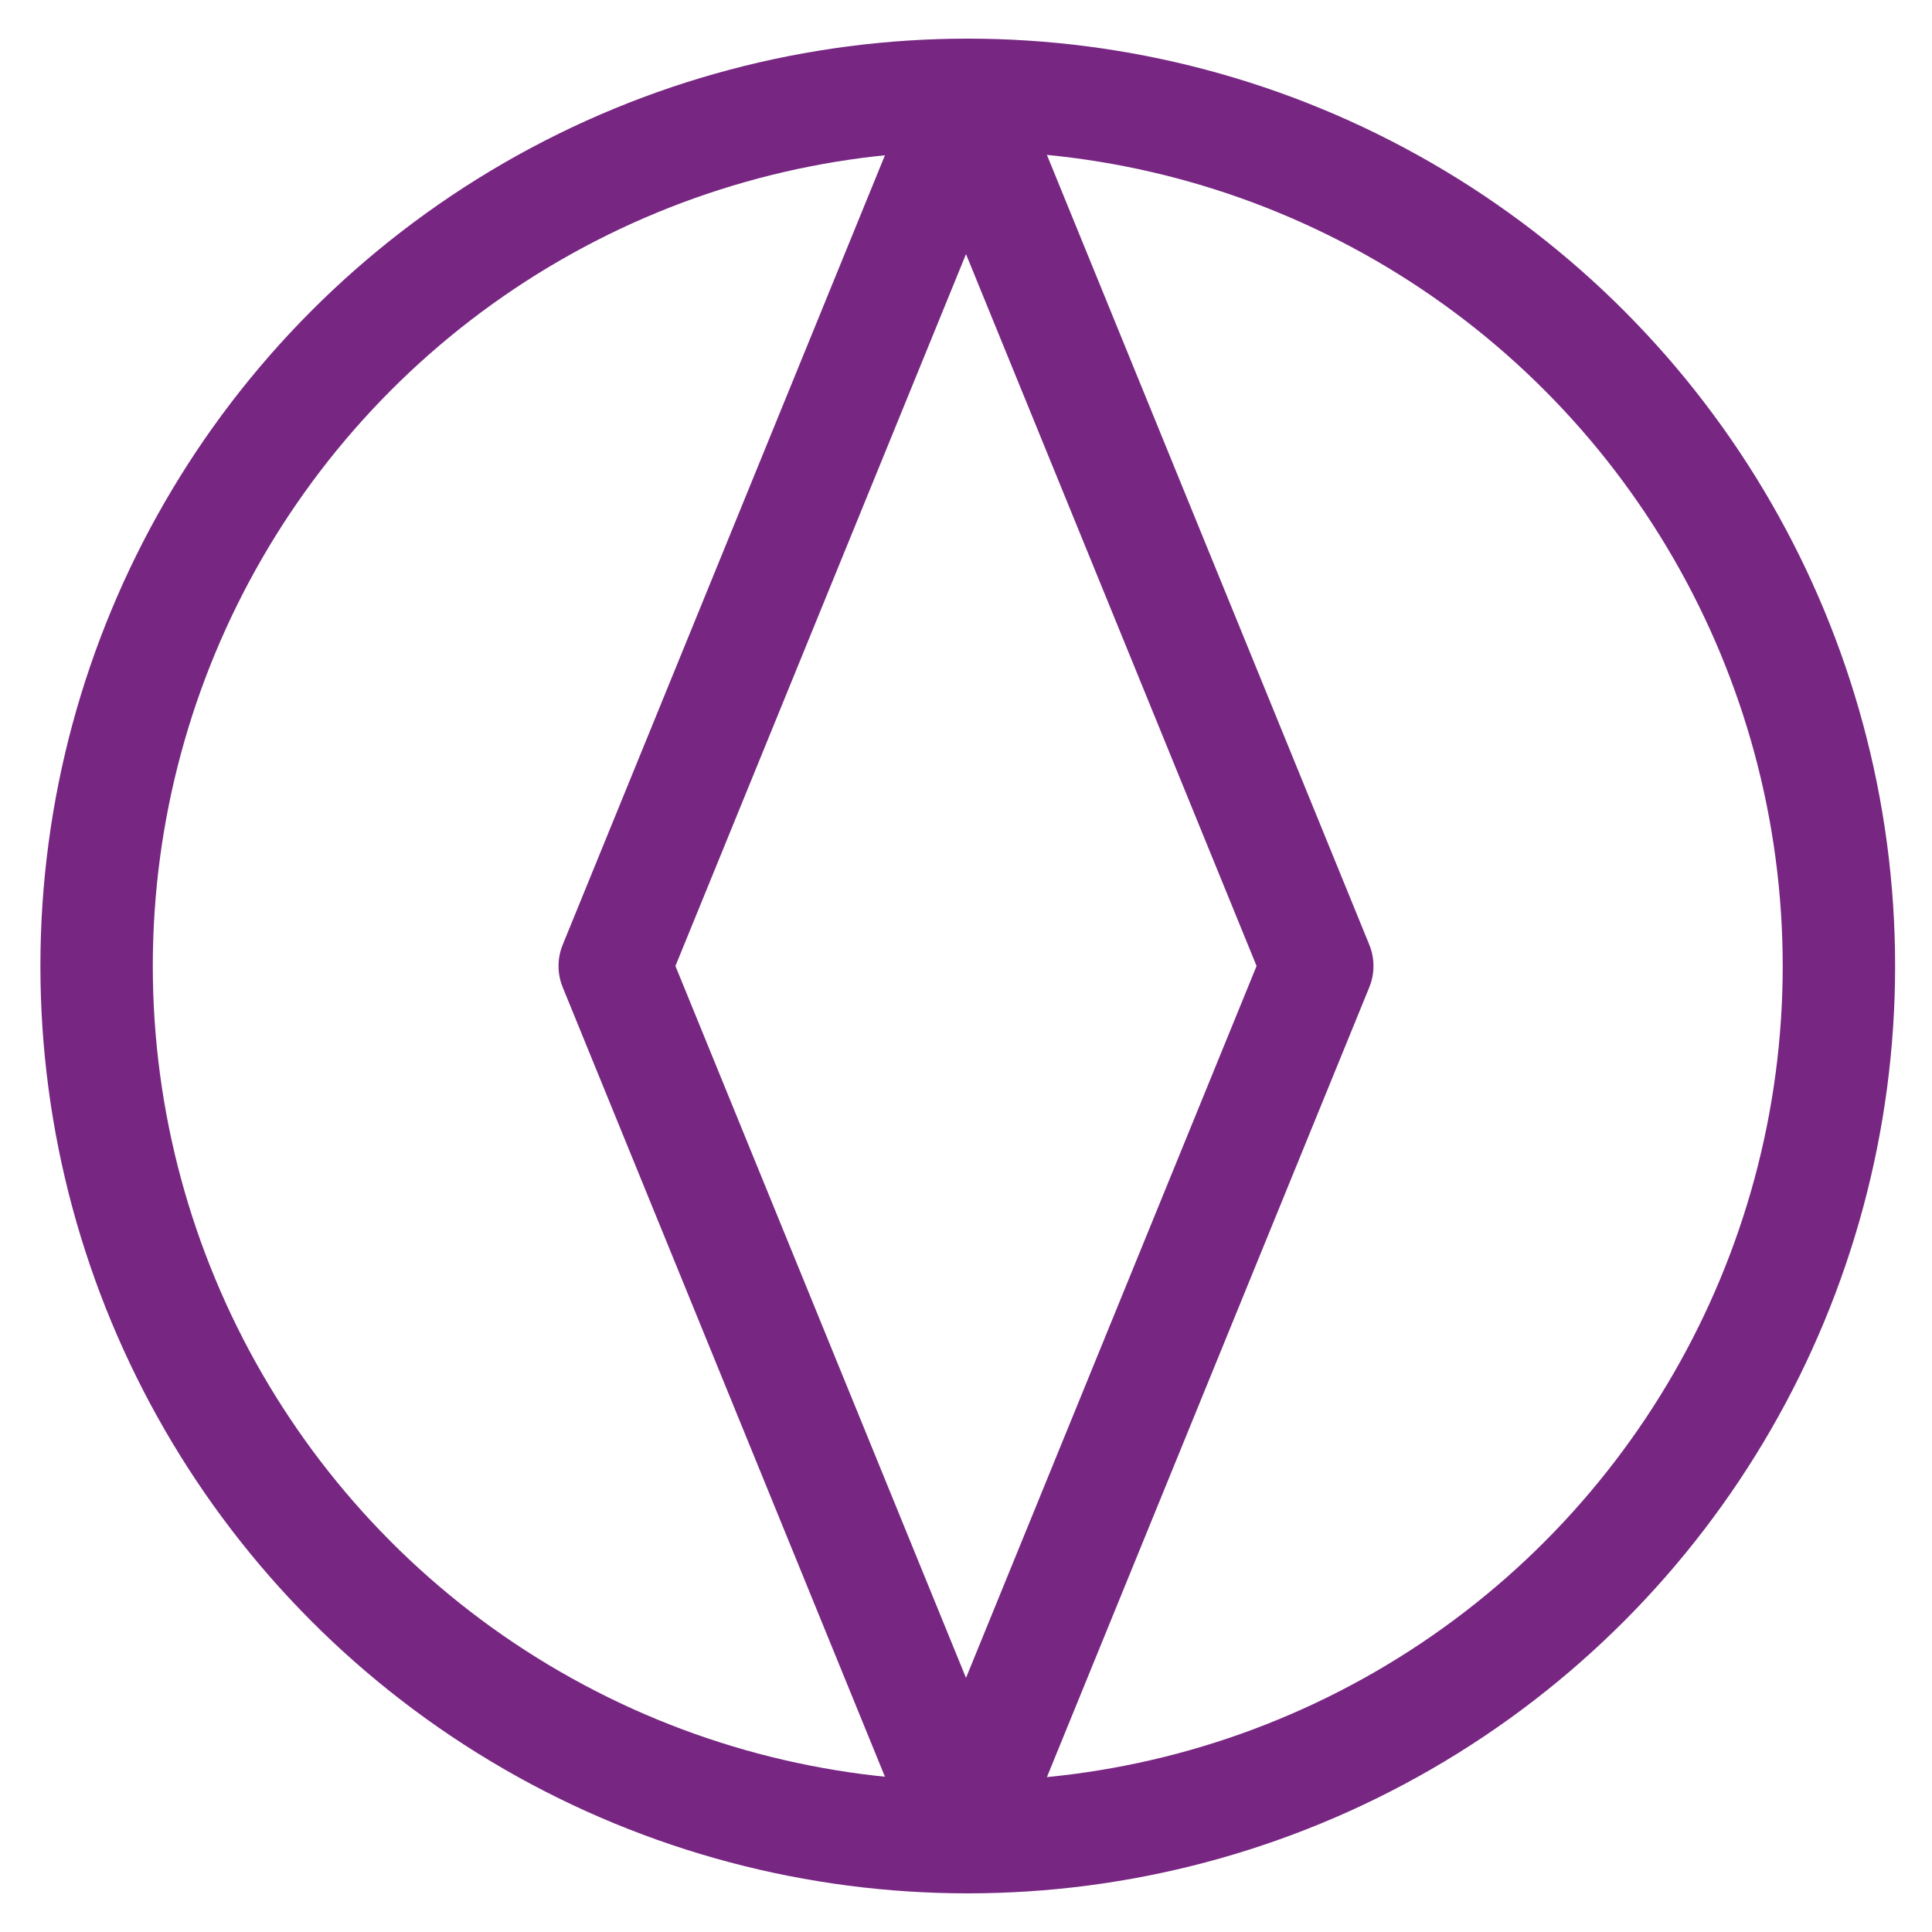 <?xml version="1.0" encoding="utf-8"?>

<svg xmlns="http://www.w3.org/2000/svg" version="1.2" baseProfile="tiny" xml:space="preserve" style="shape-rendering:geometricPrecision; fill-rule:evenodd;" width="11mm" height="11mm" viewBox="-5.5 -5.5 11 11">
  <title>PILBARE51</title>
  <desc>Pilot boarding area, centre symbol</desc>
  <rect style="stroke:black;stroke-width:0.32;display:none;" fill="none" x="-5.5" y="-5.5" height="11" width="11" />
  <rect style="stroke:blue;stroke-width:0.32;display:none;" fill="none" x="-5.5" y="-5.5" height="11" width="11" />
  <circle cx="0.01" cy="0" r="4.96" style="stroke-linecap:round;stroke-linejoin:round;fill:none;stroke:#772782;" stroke-width="0.64"  />
  <path d=" M 0,-4.9 L 2,0 L 0,4.9 L -2,0 L 0,-4.9" style="stroke-linecap:round;stroke-linejoin:round;fill:none;stroke:#772782;" stroke-width="0.64"  />
  <circle style="stroke:red;stroke-width:0.64;display:none;" fill="none" cx="0" cy="0" r="0.4"/>
</svg>
